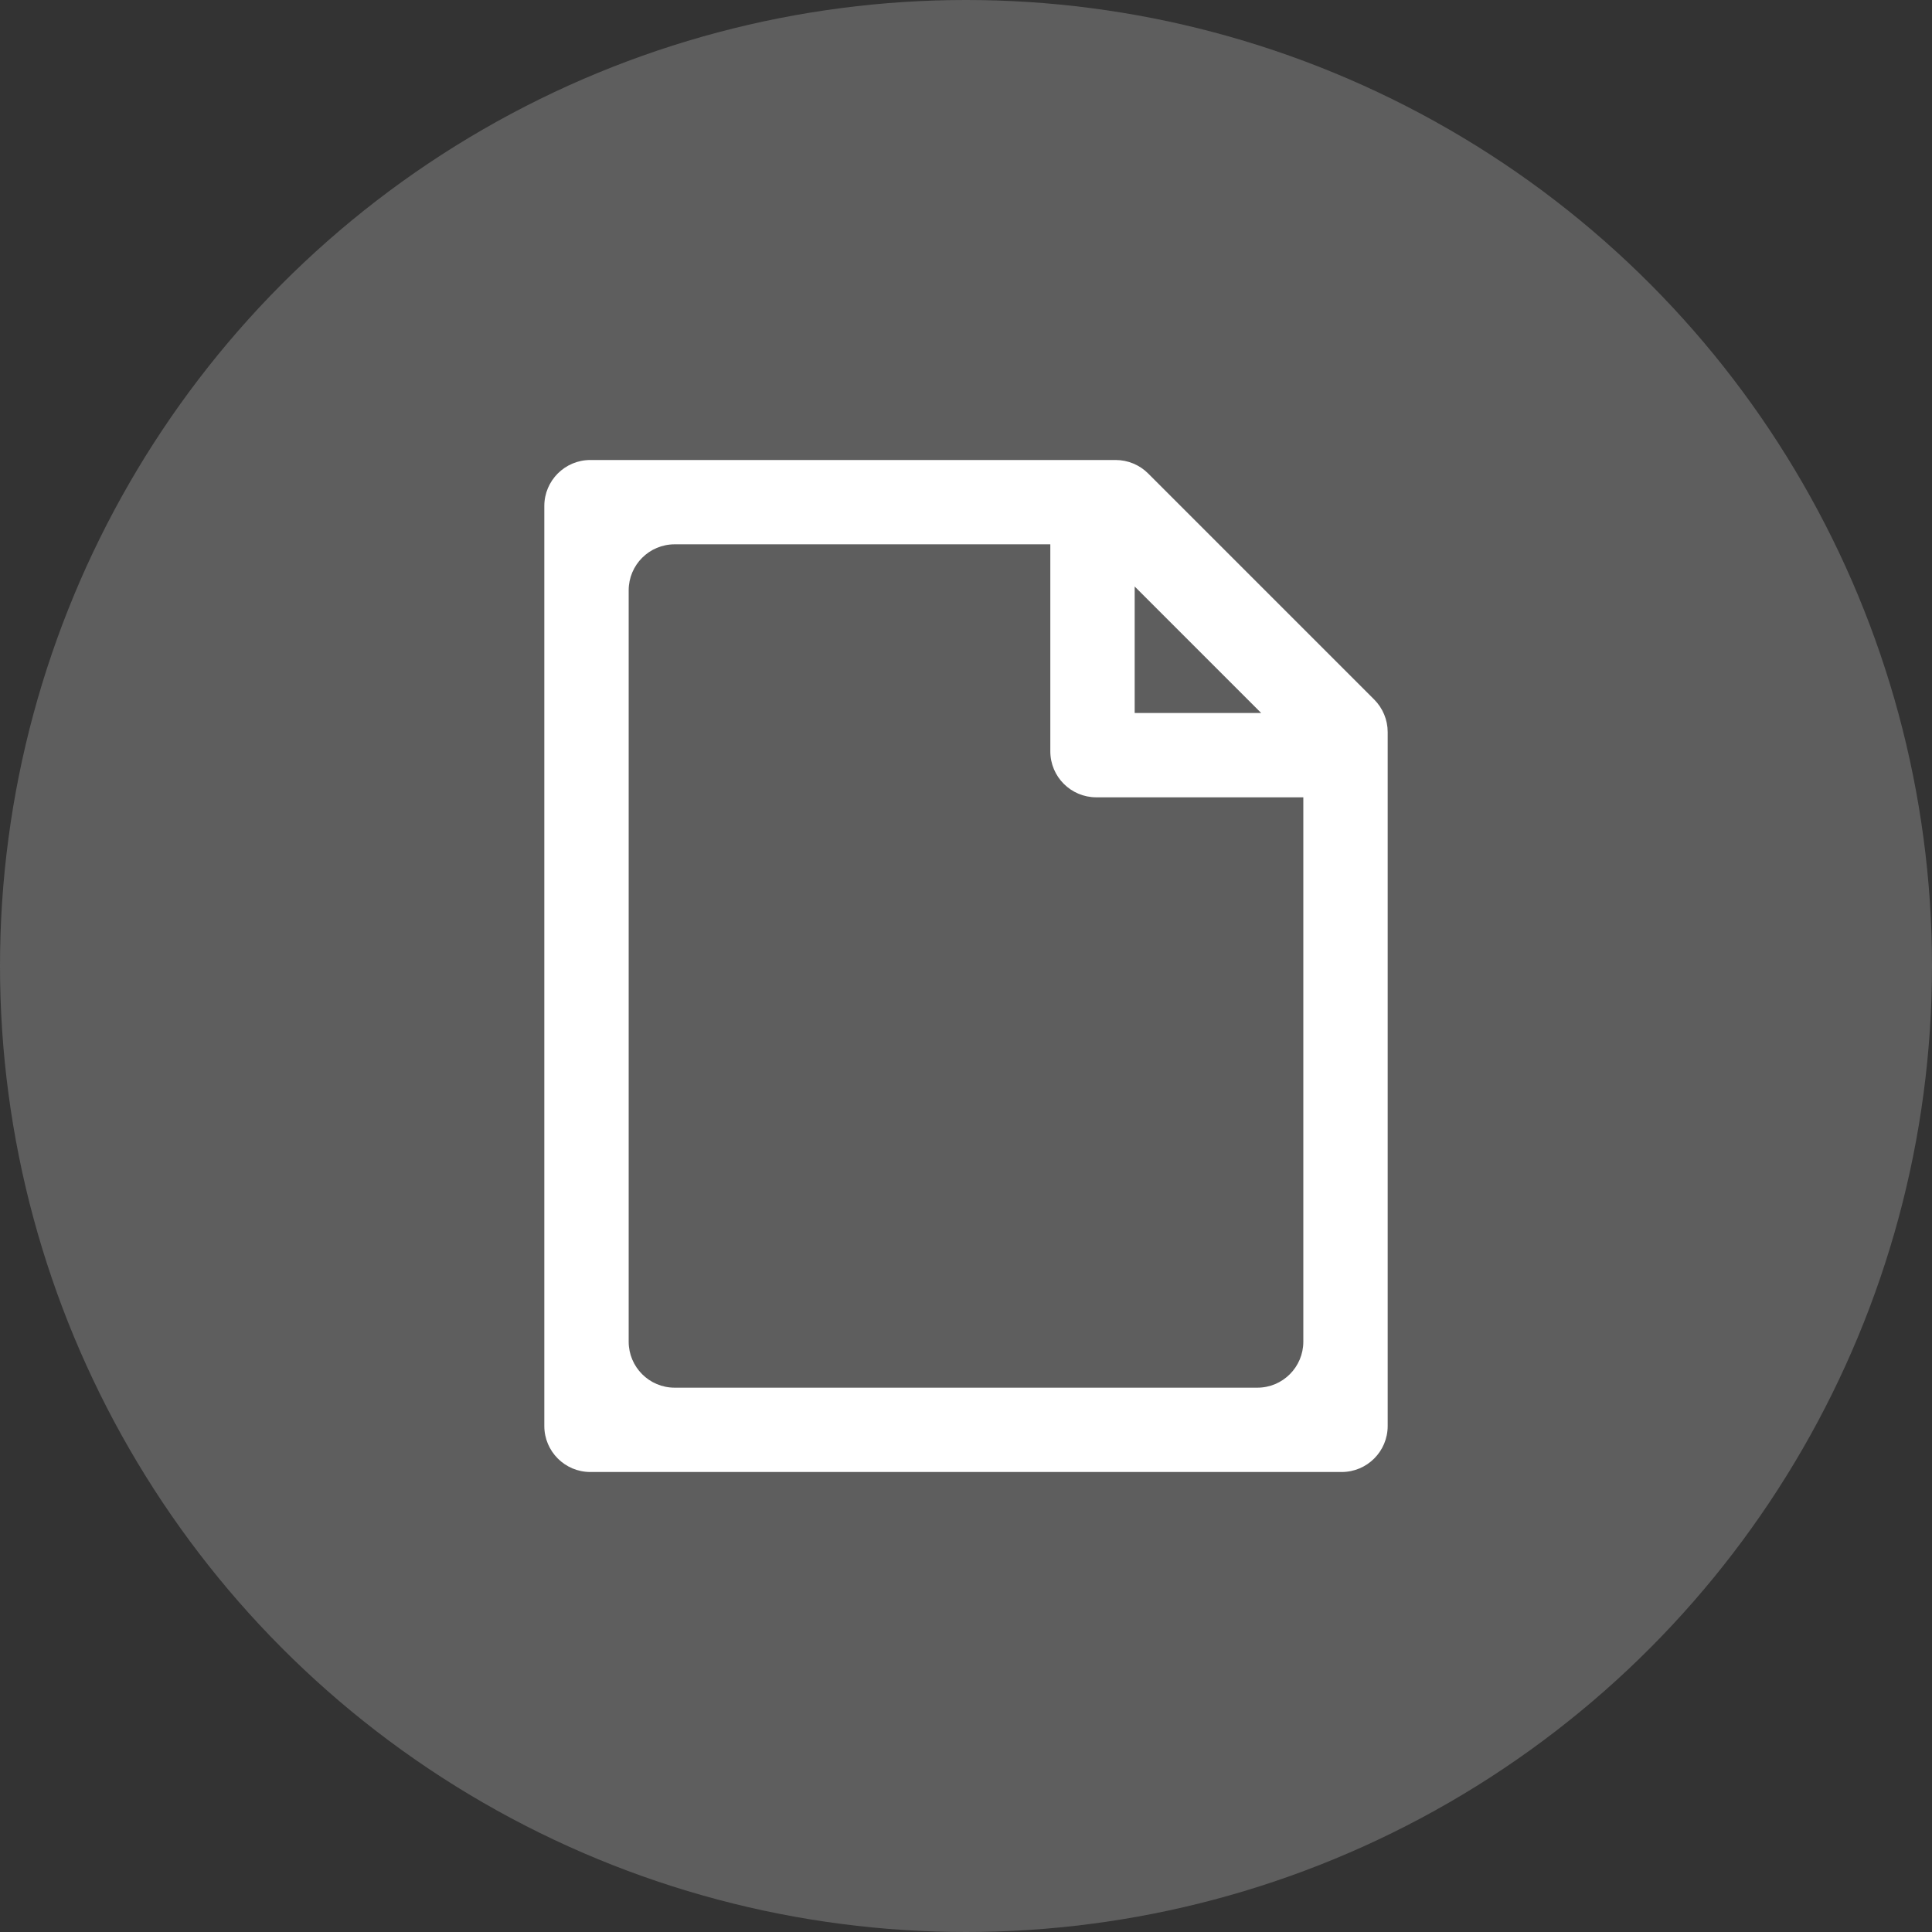 <svg width="42" height="42" viewBox="0 0 42 42" fill="none" xmlns="http://www.w3.org/2000/svg">
<rect x="0" y="0" width="42" height="42" fill="#333333" stroke="none"/>
<circle cx="21" cy="21" r="21" fill="#5E5E5E"/>
<path d="M24.96 10.293C24.772 10.105 24.518 10 24.253 10H12.833C12.281 10 11.833 10.448 11.833 11V31C11.833 31.552 12.281 32 12.833 32H29.167C29.719 32 30.167 31.552 30.167 31V15.914C30.167 15.649 30.061 15.395 29.874 15.207L24.96 10.293ZM24.667 12.75L27.417 15.5H24.667V12.75ZM14.667 30.167C14.114 30.167 13.667 29.719 13.667 29.167V12.833C13.667 12.281 14.114 11.833 14.667 11.833H22.833V16.333C22.833 16.886 23.281 17.333 23.833 17.333H28.333V29.167C28.333 29.719 27.886 30.167 27.333 30.167H14.667Z" fill="white"/>
</svg>
